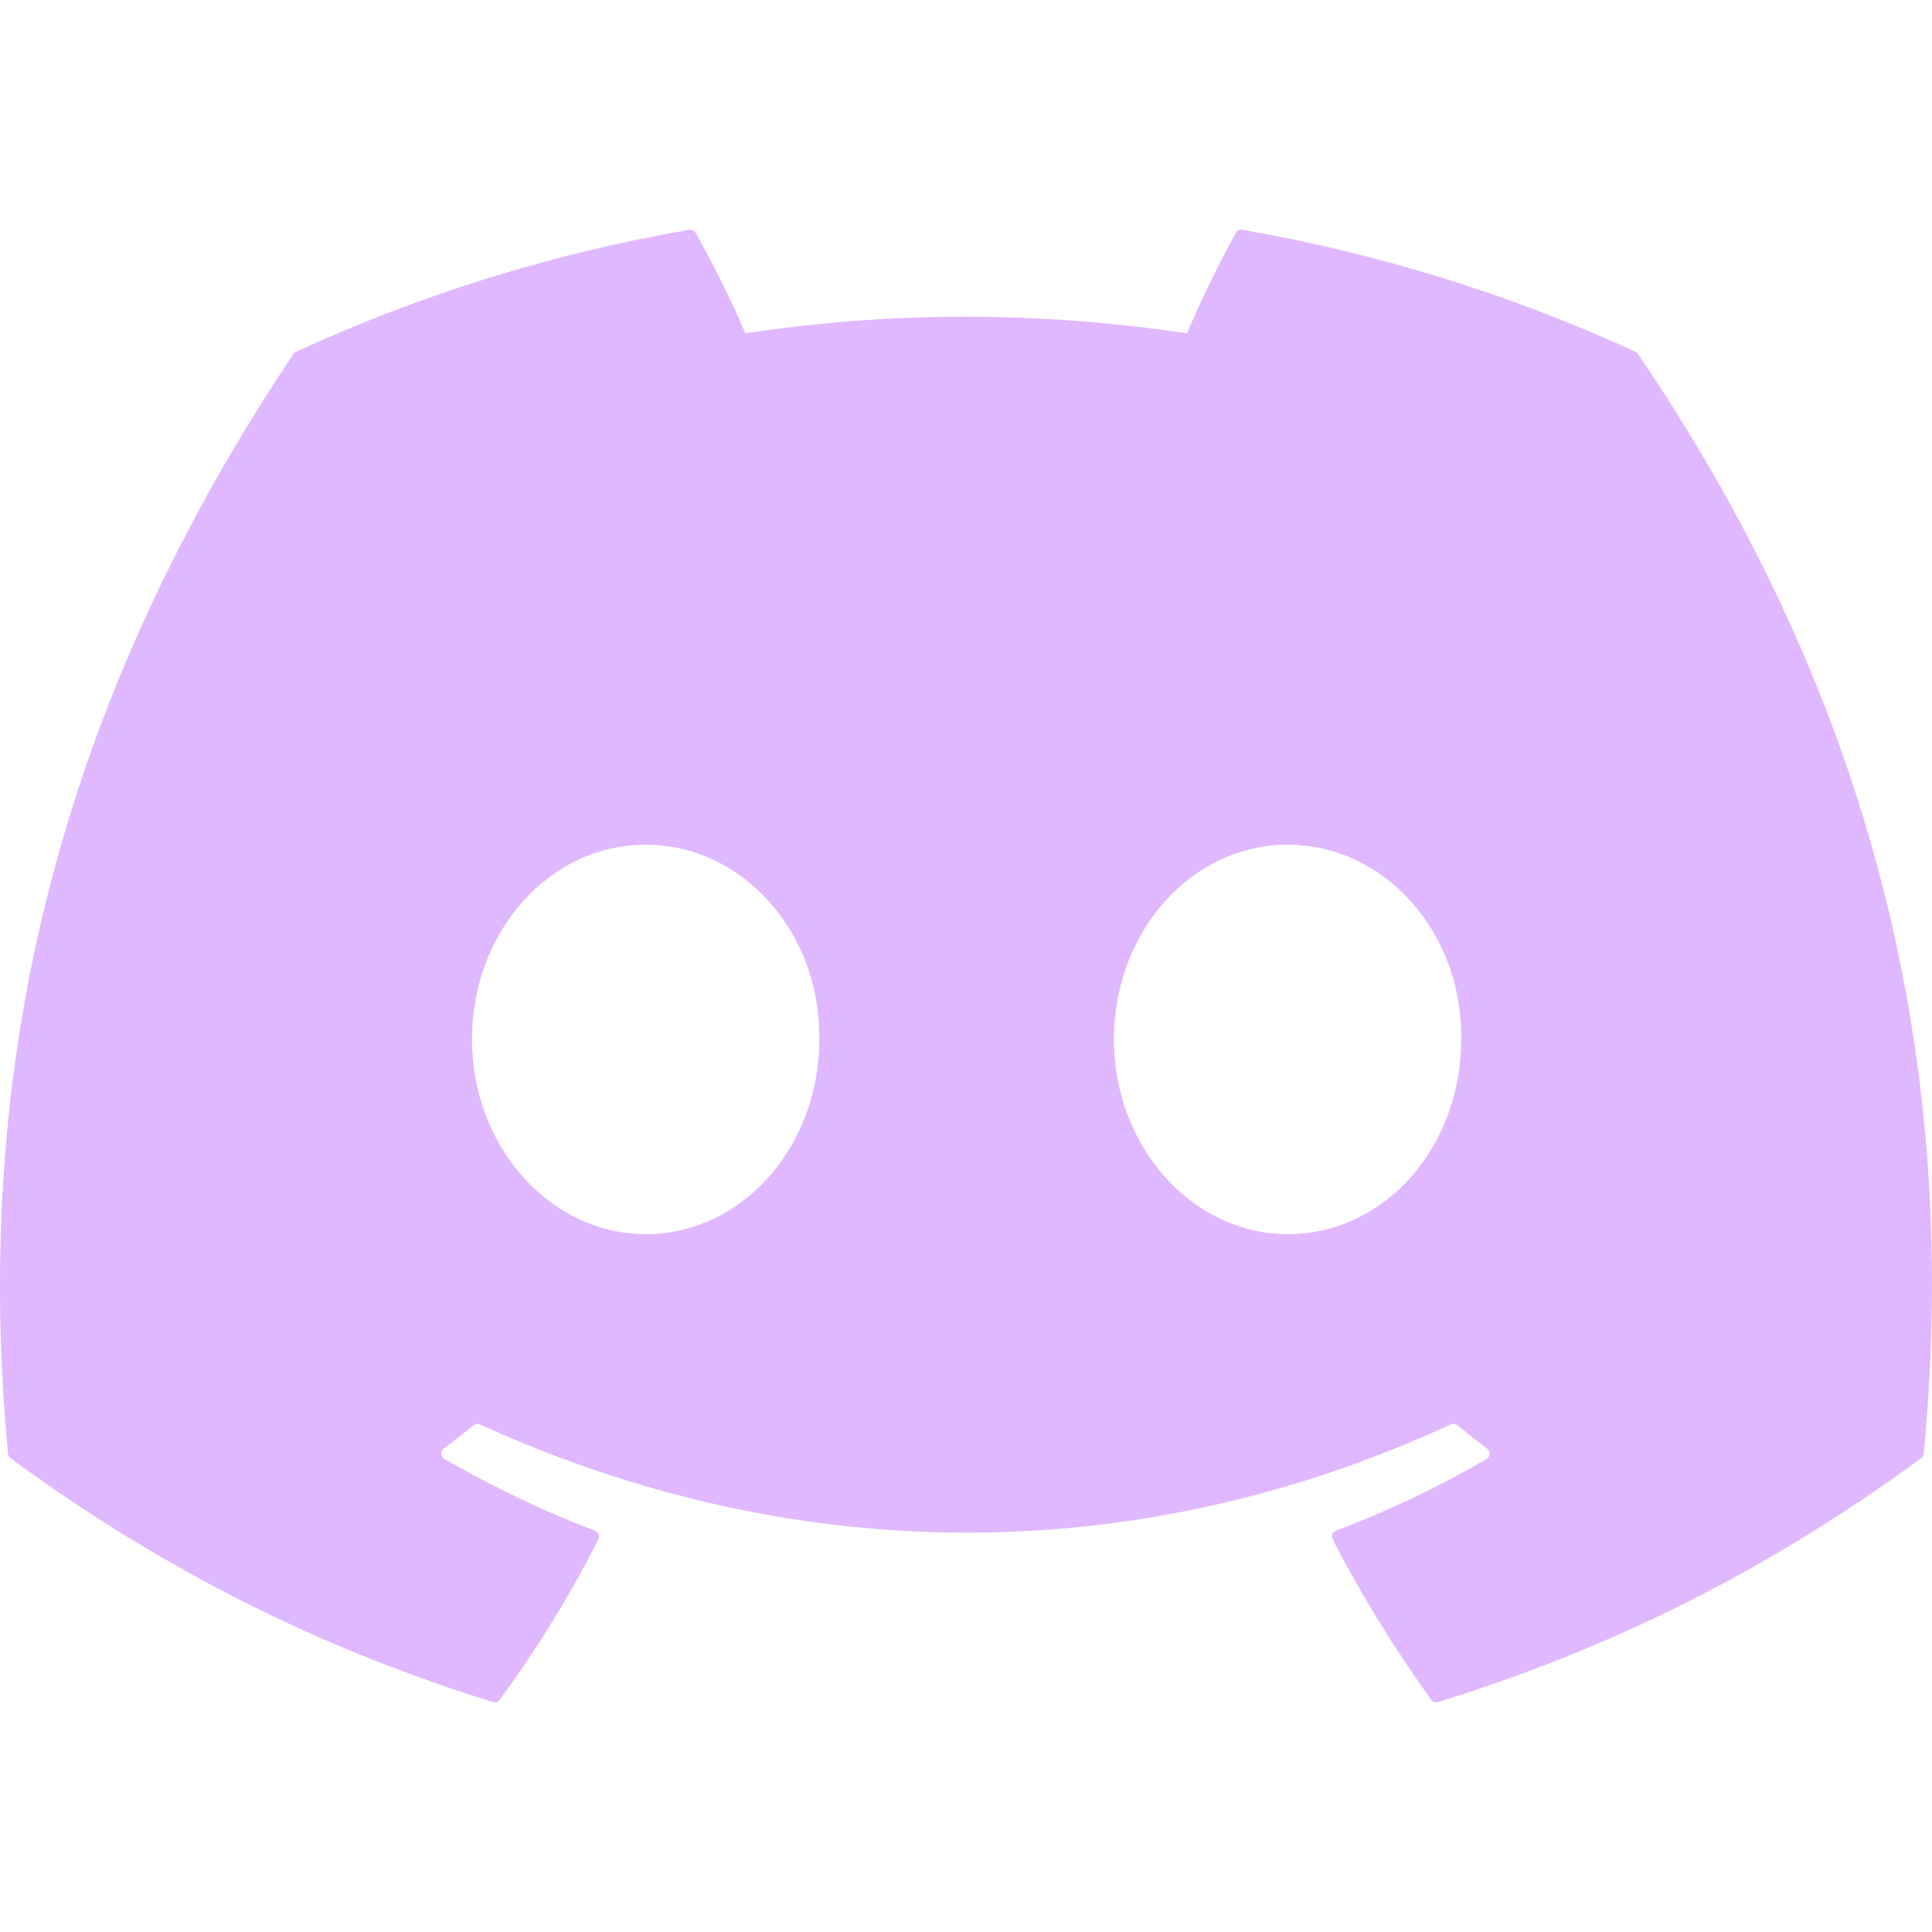 <svg width="40" height="40" viewBox="0 0 40 40" fill="none" xmlns="http://www.w3.org/2000/svg">
<g clip-path="url(#clip0_167_113)">
<path d="M33.862 7.283C31.268 6.093 28.532 5.244 25.72 4.758C25.694 4.753 25.668 4.756 25.644 4.767C25.621 4.779 25.602 4.797 25.589 4.82C25.237 5.445 24.848 6.261 24.575 6.902C21.501 6.442 18.442 6.442 15.431 6.902C15.158 6.247 14.754 5.445 14.401 4.82C14.388 4.797 14.368 4.779 14.345 4.768C14.322 4.757 14.296 4.754 14.27 4.758C11.413 5.25 8.679 6.112 6.128 7.283C6.106 7.292 6.087 7.309 6.075 7.329C0.889 15.076 -0.532 22.633 0.165 30.096C0.168 30.133 0.189 30.168 0.217 30.19C3.639 32.703 6.953 34.228 10.205 35.239C10.231 35.246 10.258 35.246 10.283 35.238C10.308 35.23 10.33 35.214 10.346 35.193C11.115 34.142 11.801 33.034 12.389 31.869C12.424 31.801 12.39 31.72 12.32 31.693C11.232 31.28 10.196 30.777 9.199 30.206C9.121 30.16 9.114 30.047 9.187 29.993C9.397 29.836 9.604 29.674 9.806 29.507C9.824 29.493 9.846 29.483 9.869 29.48C9.891 29.477 9.915 29.48 9.936 29.49C16.482 32.479 23.569 32.479 30.038 29.49C30.059 29.48 30.083 29.476 30.106 29.479C30.129 29.482 30.151 29.491 30.169 29.506C30.372 29.673 30.579 29.836 30.79 29.993C30.863 30.047 30.858 30.16 30.779 30.206C29.783 30.788 28.747 31.28 27.657 31.691C27.641 31.698 27.625 31.708 27.613 31.72C27.6 31.733 27.59 31.748 27.584 31.765C27.577 31.782 27.575 31.8 27.576 31.818C27.577 31.836 27.581 31.853 27.59 31.869C28.19 33.032 28.876 34.14 29.631 35.191C29.663 35.236 29.72 35.255 29.772 35.239C33.04 34.228 36.354 32.702 39.776 30.19C39.79 30.179 39.803 30.165 39.812 30.149C39.821 30.134 39.826 30.116 39.828 30.098C40.662 21.47 38.431 13.975 33.914 7.331C33.903 7.309 33.884 7.292 33.862 7.283ZM13.367 25.552C11.396 25.552 9.772 23.743 9.772 21.52C9.772 19.298 11.364 17.489 13.367 17.489C15.385 17.489 16.993 19.314 16.962 21.52C16.962 23.743 15.369 25.552 13.367 25.552ZM26.658 25.552C24.687 25.552 23.063 23.743 23.063 21.52C23.063 19.298 24.655 17.489 26.658 17.489C28.676 17.489 30.284 19.314 30.253 21.52C30.253 23.743 28.676 25.552 26.658 25.552Z" fill="#E0B8FF"/>
</g>
<defs>
<clipPath id="clip0_167_113">
<rect width="40" height="40" fill="white"/>
</clipPath>
</defs>
</svg>
